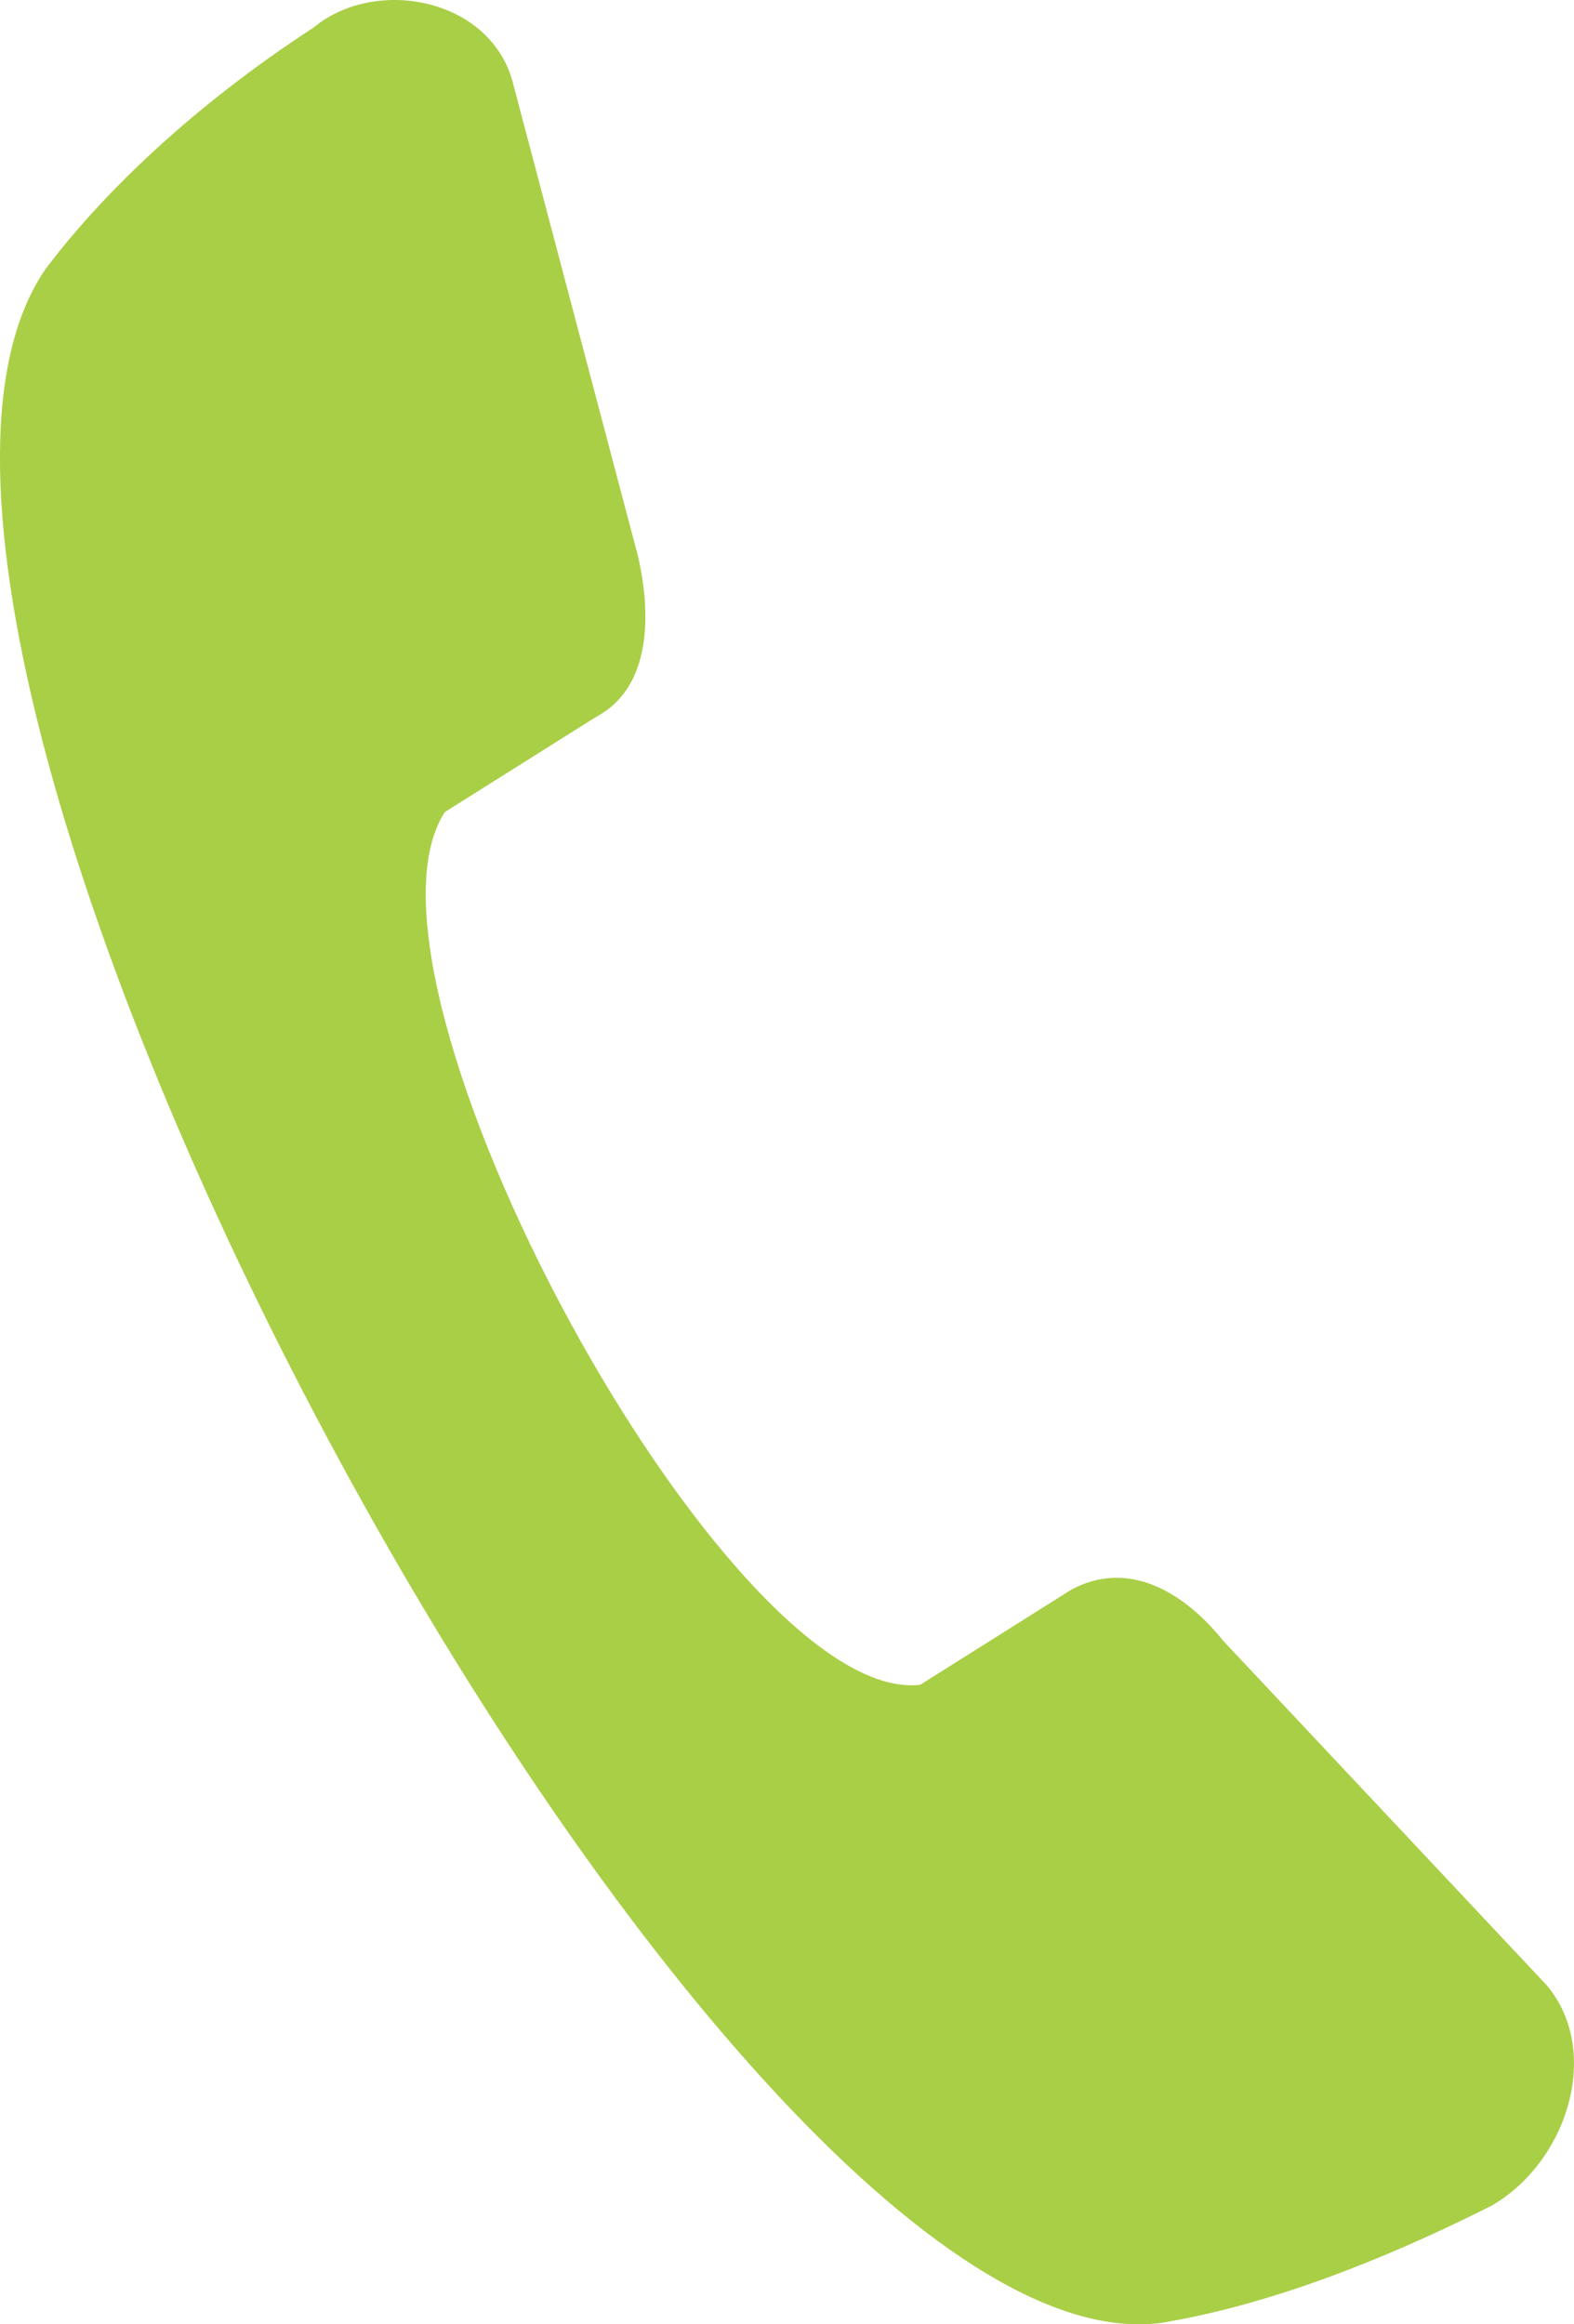<svg width="21" height="31" viewBox="0 0 21 31" fill="none" xmlns="http://www.w3.org/2000/svg">
<path fill-rule="evenodd" clip-rule="evenodd" d="M6.854 1.146L8.509 7.407C8.692 8.189 8.692 9.167 7.957 9.559L5.936 10.83C4.465 13.08 9.703 22.764 12.277 22.471L14.298 21.199C15.033 20.808 15.769 21.199 16.32 21.884L20.639 26.481C21.374 27.361 20.915 28.829 19.904 29.416C18.158 30.296 16.688 30.785 15.493 30.981C9.611 31.763 -2.887 8.678 0.605 3.592C1.341 2.614 2.535 1.44 4.189 0.364C5.017 -0.321 6.579 -0.027 6.854 1.146Z" fill="#A9CF46"/>
</svg>
